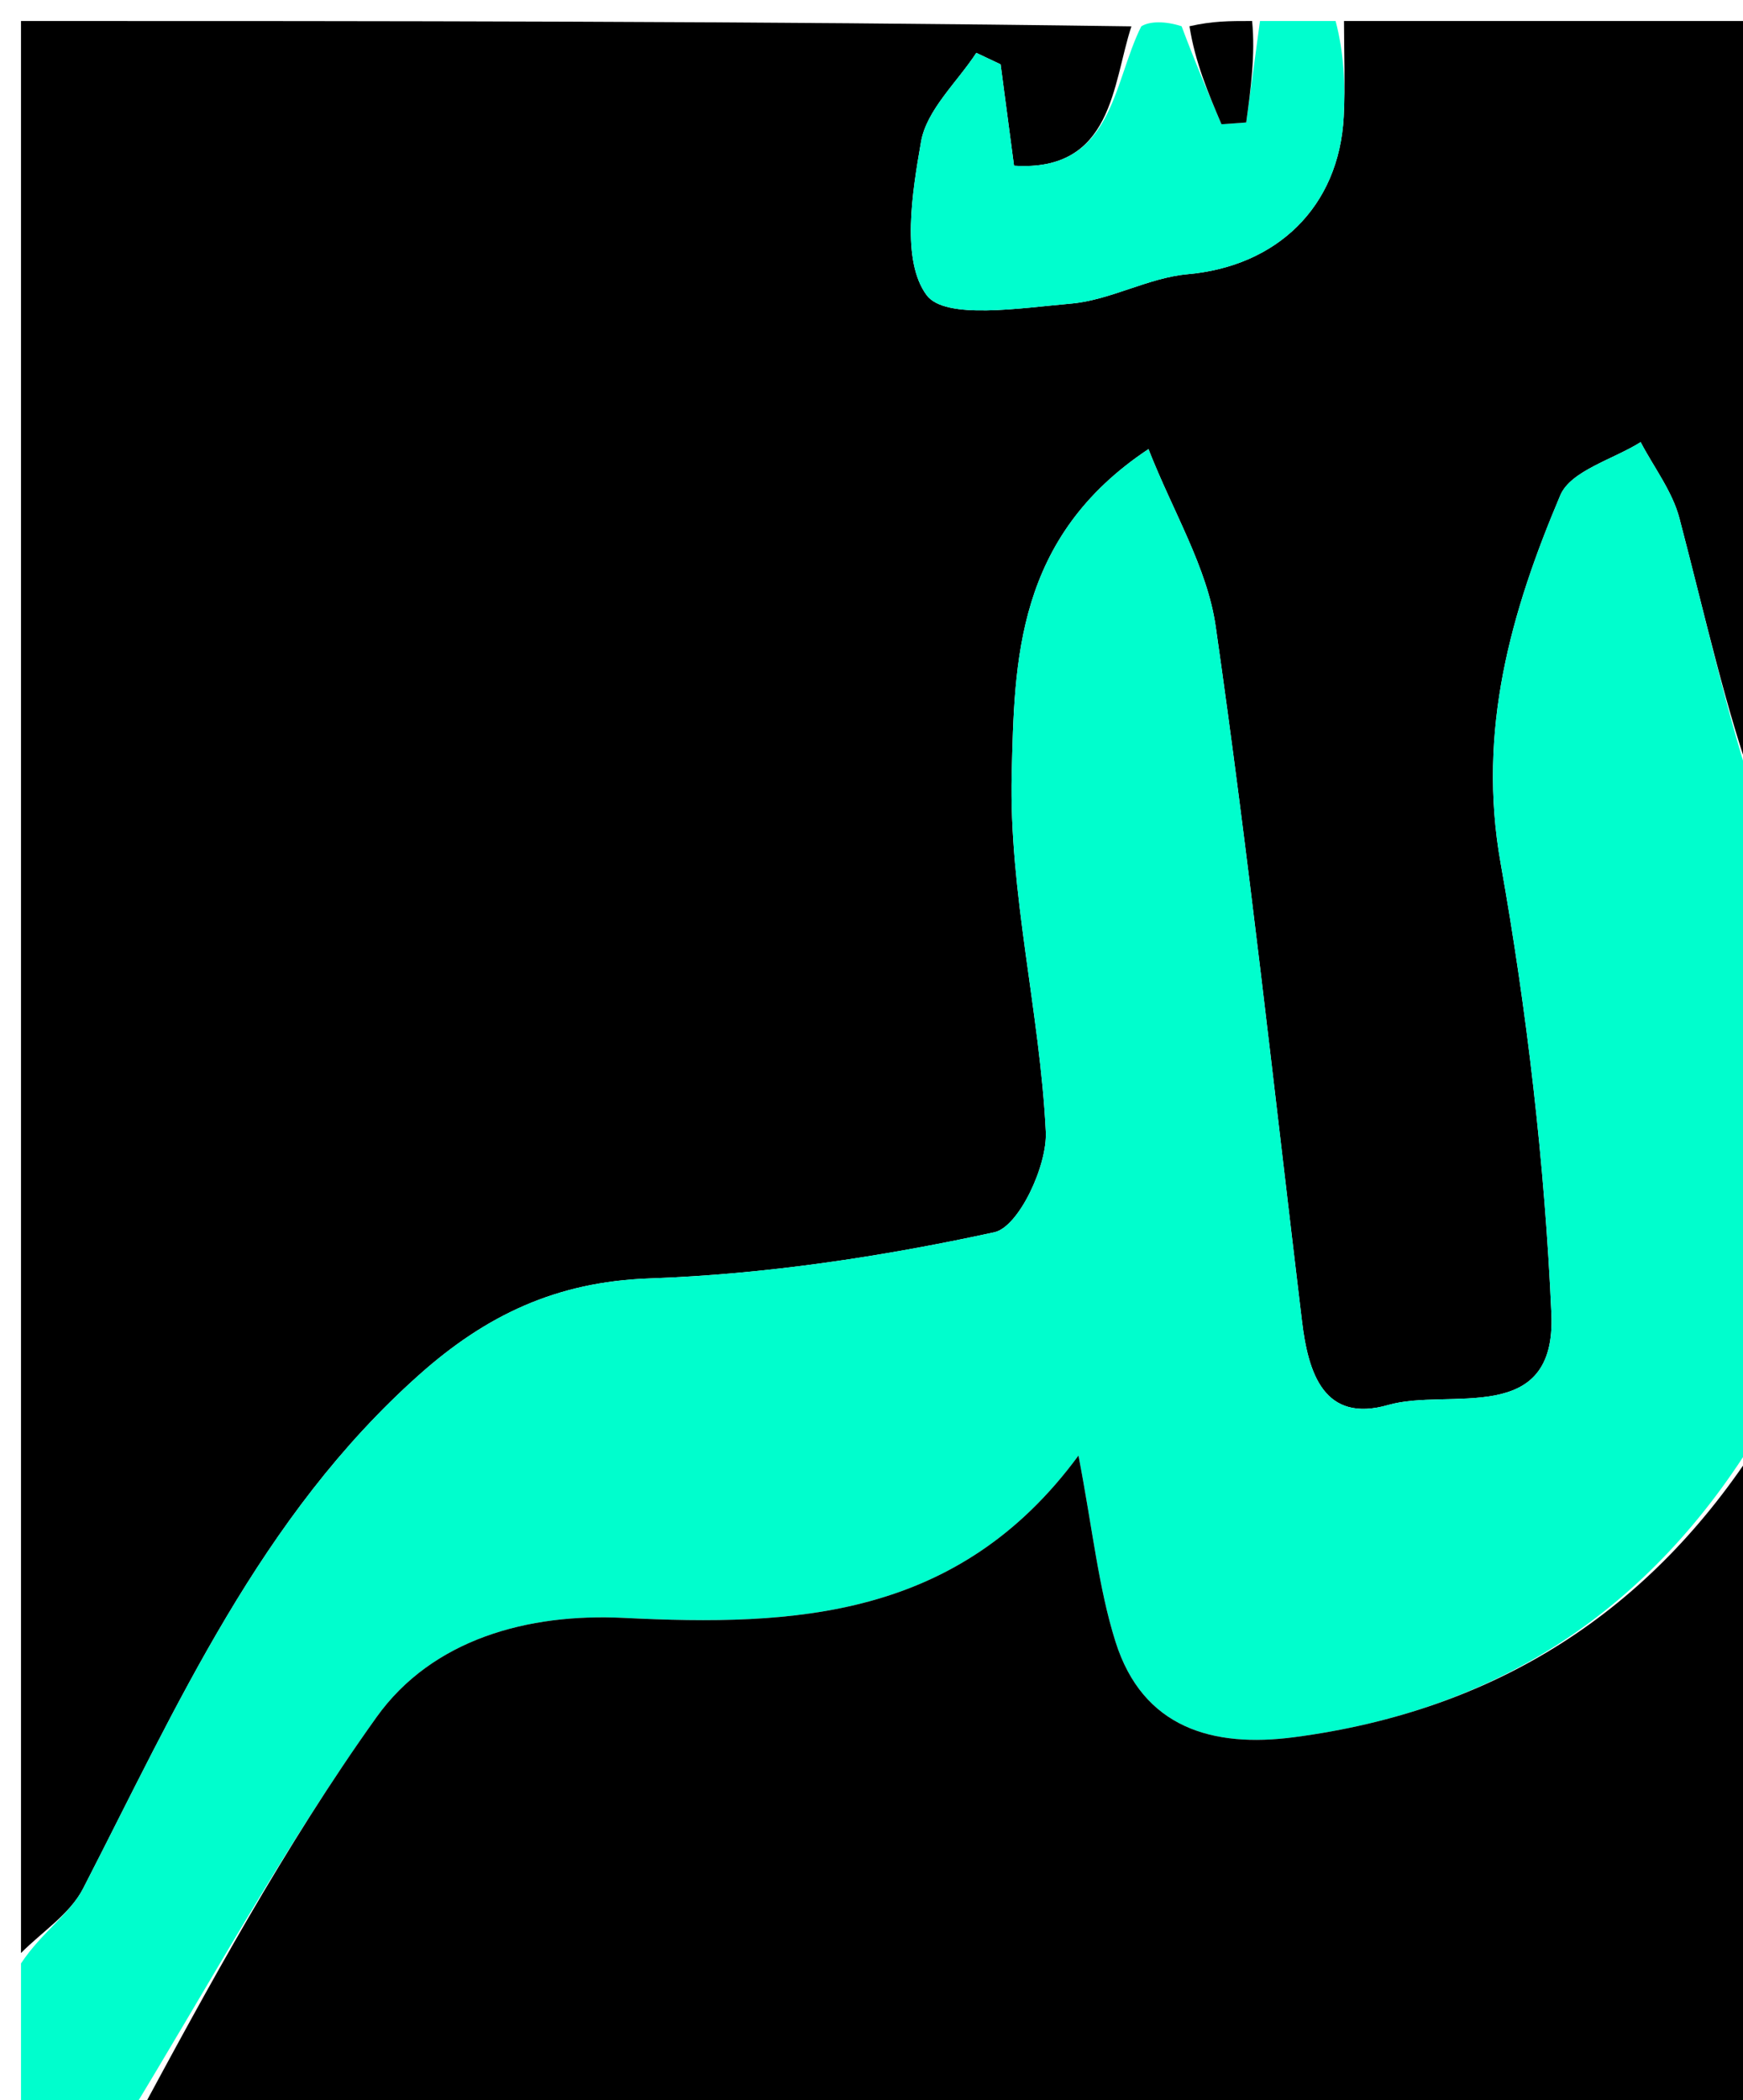 <svg version="1.1" id="Layer_1" xmlns="http://www.w3.org/2000/svg" xmlns:xlink="http://www.w3.org/1999/xlink" x="0px" y="0px"
	 width="100%" viewBox="0 0 83 100" enable-background="new 0 0 83 100" xml:space="preserve">
<path fill="#000000" opacity="1" stroke="none" 
	d="
M1,93 
	C1,62.426 1,31.852 1,1 
	C18.353,1 35.708,1 53.877,1.255 
	C52.976,3.98 53.001,8.196 48.287,7.891 
	C48.066,6.22 47.857,4.642 47.648,3.064 
	C47.262,2.882 46.876,2.699 46.491,2.517 
	C45.573,3.922 44.122,5.234 43.858,6.753 
	C43.434,9.186 42.912,12.407 44.122,14.051 
	C45.003,15.248 48.627,14.662 50.993,14.458 
	C52.874,14.296 54.676,13.224 56.557,13.057 
	C60.79,12.68 63.763,9.869 63.987,5.553 
	C64.065,4.039 64,2.518 64,1 
	C70.615,1 77.23,1 84,1 
	C84,13.021 84,25.042 83.666,37.871 
	C82.227,34.009 81.192,29.32 79.973,24.679 
	C79.637,23.397 78.757,22.258 78.126,21.054 
	C76.811,21.881 74.797,22.412 74.299,23.586 
	C71.946,29.139 70.336,34.791 71.457,41.095 
	C72.714,48.172 73.556,55.373 73.876,62.551 
	C74.118,67.978 68.982,66.074 66.112,66.901 
	C63.048,67.783 62.297,65.394 61.999,62.91 
	C60.671,51.877 59.471,40.825 57.89,29.828 
	C57.487,27.018 55.863,24.384 54.689,21.386 
	C48.352,25.593 48.31,31.511 48.178,36.847 
	C48.038,42.506 49.519,48.188 49.8,53.885 
	C49.88,55.508 48.507,58.426 47.35,58.678 
	C41.963,59.849 36.431,60.683 30.925,60.877 
	C26.495,61.033 23.145,62.627 19.954,65.471 
	C12.396,72.208 8.439,81.219 3.954,89.934 
	C3.332,91.143 2.002,91.987 1,93 
z"/>
<path fill="#00FECD" opacity="1" stroke="none" 
	d="
M1,93.495 
	C2.002,91.987 3.332,91.143 3.954,89.934 
	C8.439,81.219 12.396,72.208 19.954,65.471 
	C23.145,62.627 26.495,61.033 30.925,60.877 
	C36.431,60.683 41.963,59.849 47.35,58.678 
	C48.507,58.426 49.88,55.508 49.8,53.885 
	C49.519,48.188 48.038,42.506 48.178,36.847 
	C48.31,31.511 48.352,25.593 54.689,21.386 
	C55.863,24.384 57.487,27.018 57.89,29.828 
	C59.471,40.825 60.671,51.877 61.999,62.91 
	C62.297,65.394 63.048,67.783 66.112,66.901 
	C68.982,66.074 74.118,67.978 73.876,62.551 
	C73.556,55.373 72.714,48.172 71.457,41.095 
	C70.336,34.791 71.946,29.139 74.299,23.586 
	C74.797,22.412 76.811,21.881 78.126,21.054 
	C78.757,22.258 79.637,23.397 79.973,24.679 
	C81.192,29.32 82.227,34.009 83.666,38.34 
	C84,48.021 84,58.042 83.747,68.2 
	C78.585,76.754 71.217,81.462 61.623,82.723 
	C57.756,83.232 54.415,82.291 53.117,78.169 
	C52.307,75.597 52.037,72.856 51.356,69.31 
	C45.643,77.082 37.837,77.447 29.699,77.041 
	C25.134,76.814 20.582,78.059 17.931,81.767 
	C13.554,87.892 9.937,94.561 6,101 
	C4.399,101 2.797,101 1,101 
	C1,98.665 1,96.327 1,93.495 
z"/>
<path fill="#000000" opacity="1" stroke="none" 
	d="
M6.469,101 
	C9.937,94.561 13.554,87.892 17.931,81.767 
	C20.582,78.059 25.134,76.814 29.699,77.041 
	C37.837,77.447 45.643,77.082 51.356,69.31 
	C52.037,72.856 52.307,75.597 53.117,78.169 
	C54.415,82.291 57.756,83.232 61.623,82.723 
	C71.217,81.462 78.585,76.754 83.747,68.669 
	C84,79.624 84,90.248 84,101 
	C58.313,101 32.625,101 6.469,101 
z"/>
<path fill="#00FECE" opacity="1" stroke="none" 
	d="
M63.6,1 
	C64,2.518 64.065,4.039 63.987,5.553 
	C63.763,9.869 60.79,12.68 56.557,13.057 
	C54.676,13.224 52.874,14.296 50.993,14.458 
	C48.627,14.662 45.003,15.248 44.122,14.051 
	C42.912,12.407 43.434,9.186 43.858,6.753 
	C44.122,5.234 45.573,3.922 46.491,2.517 
	C46.876,2.699 47.262,2.882 47.648,3.064 
	C47.857,4.642 48.066,6.22 48.287,7.891 
	C53.001,8.196 52.976,3.98 54.346,1.255 
	C54.75,1 55.5,1 56.267,1.25 
	C56.912,2.973 57.539,4.445 58.166,5.917 
	C58.558,5.888 58.951,5.86 59.343,5.832 
	C59.562,4.221 59.781,2.611 60,1 
	C61.067,1 62.133,1 63.6,1 
z"/>
<path fill="#000000" opacity="1" stroke="none" 
	d="
M59.625,1 
	C59.781,2.611 59.562,4.221 59.343,5.832 
	C58.951,5.86 58.558,5.888 58.166,5.917 
	C57.539,4.445 56.912,2.973 56.642,1.25 
	C57.75,1 58.5,1 59.625,1 
z"/>
</svg>
